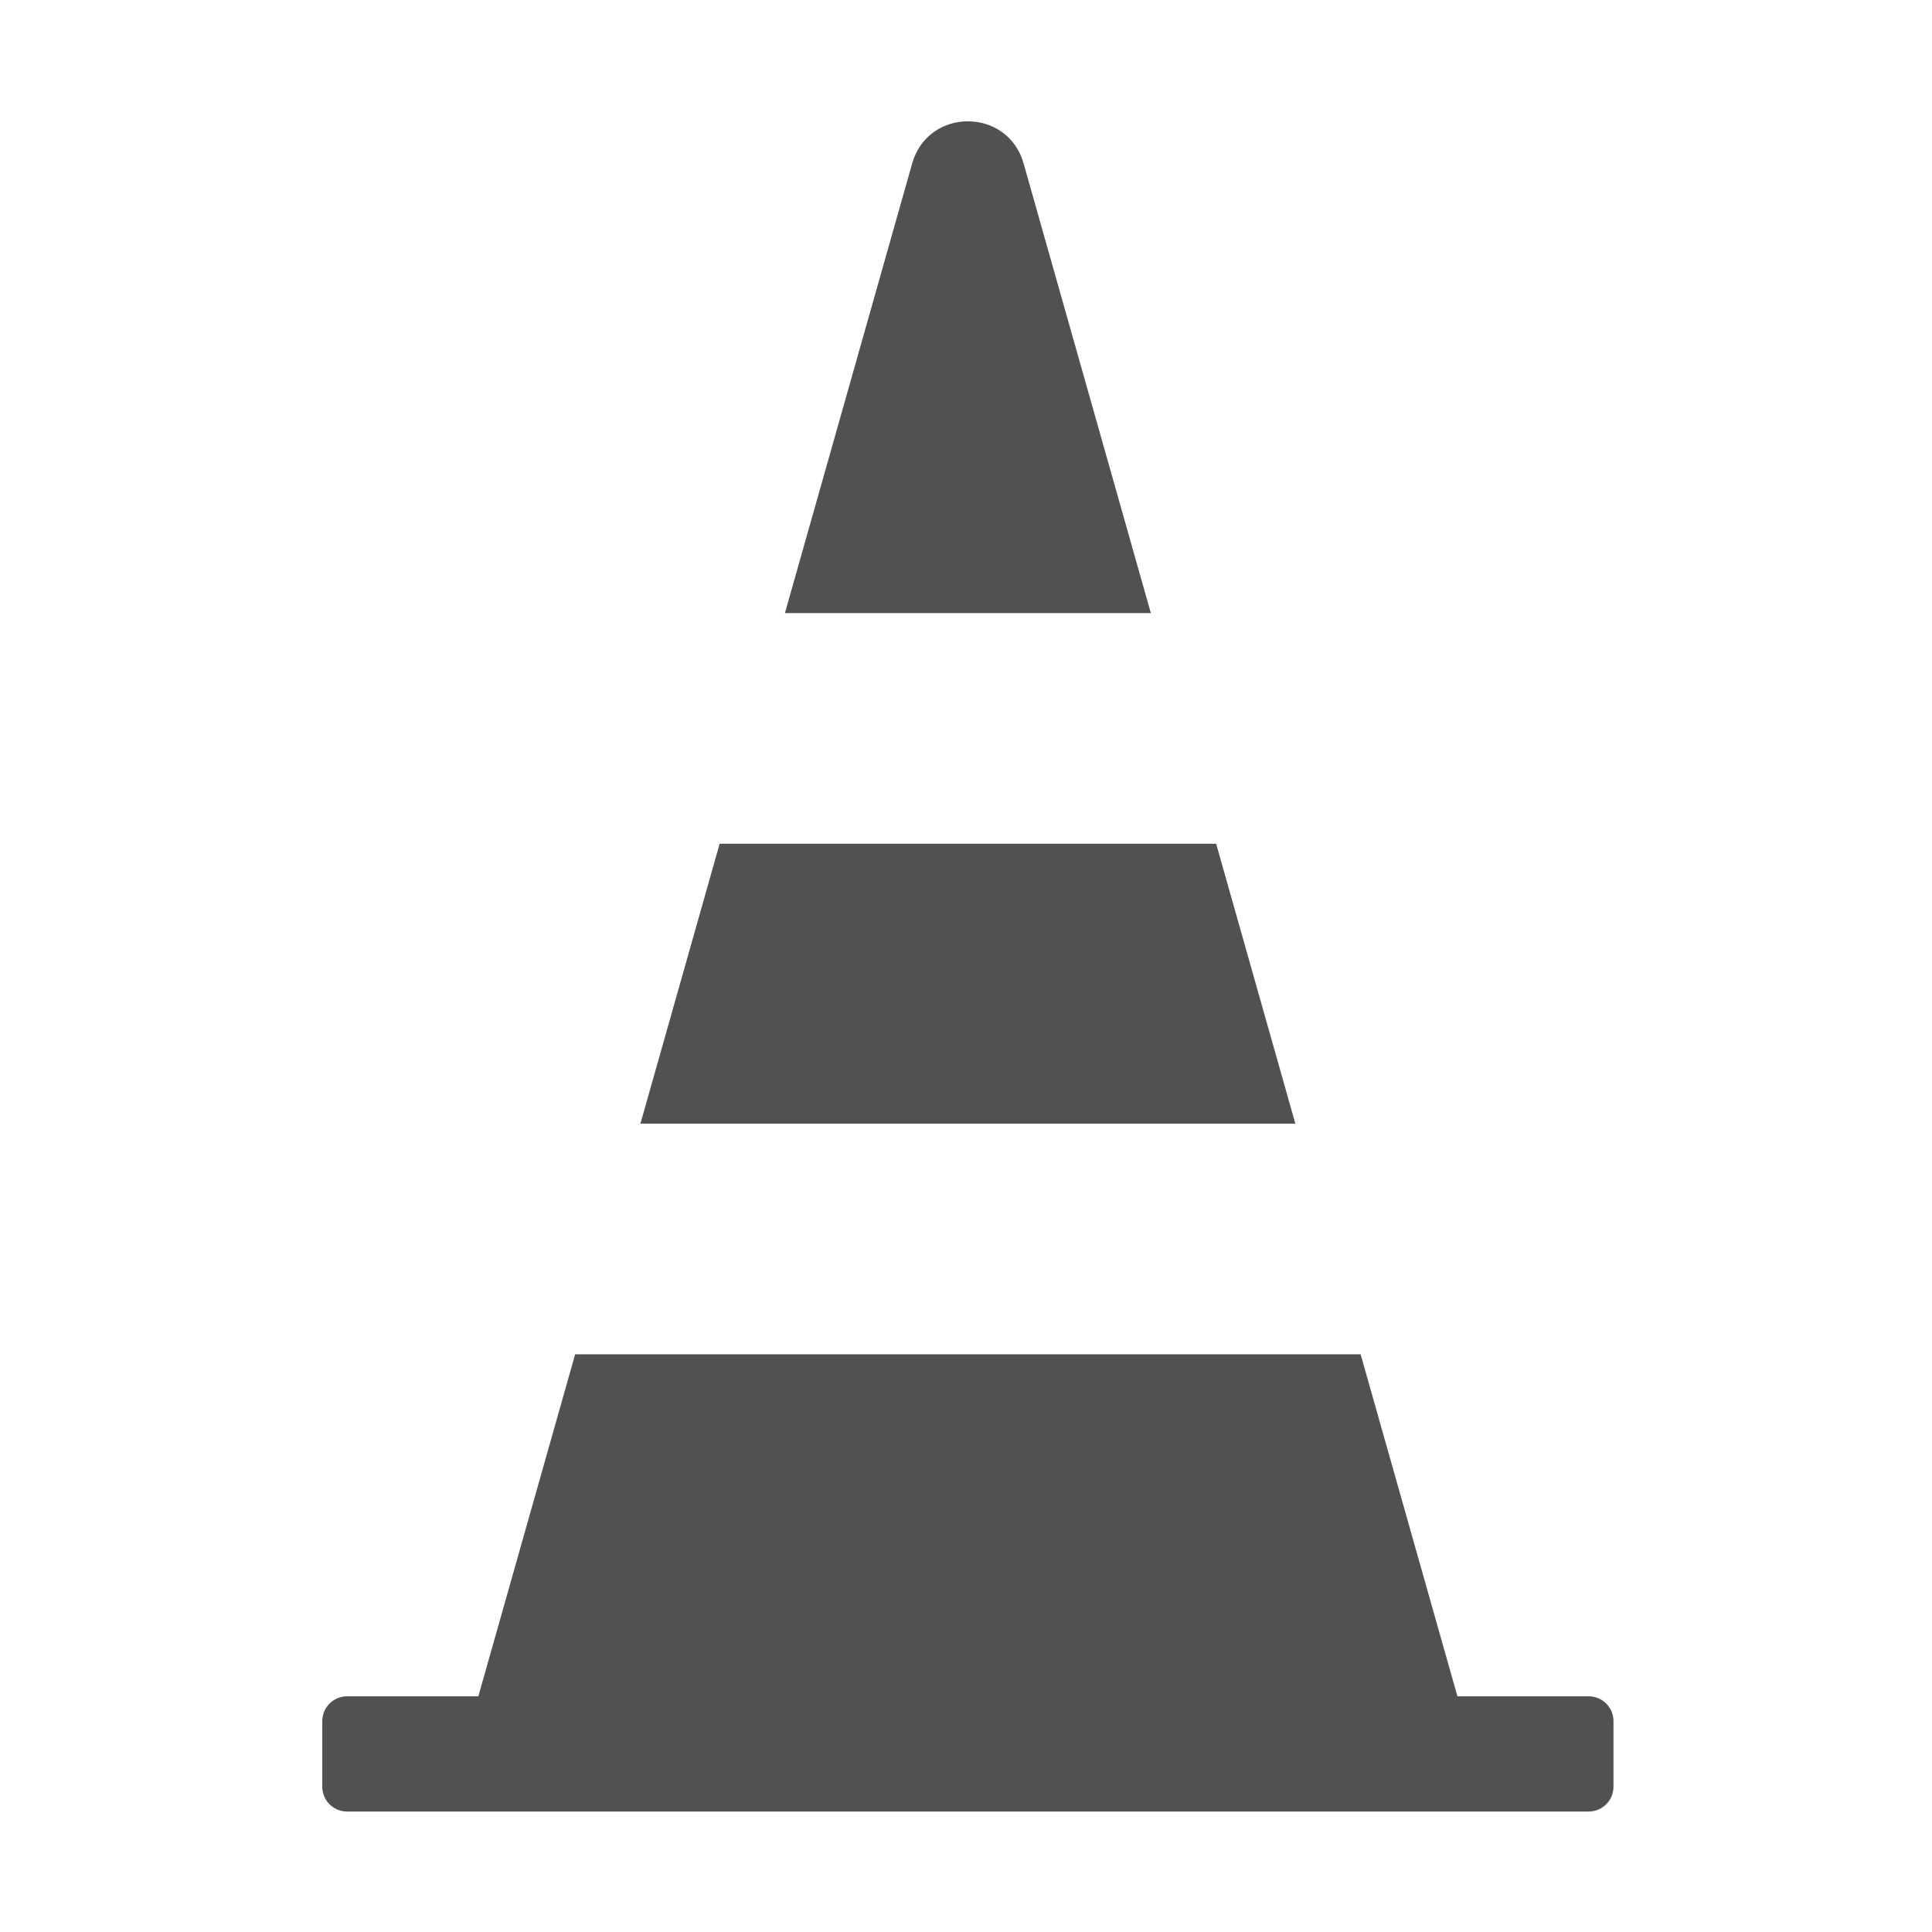 <?xml version="1.0" standalone="no"?><!DOCTYPE svg PUBLIC "-//W3C//DTD SVG 1.1//EN" "http://www.w3.org/Graphics/SVG/1.1/DTD/svg11.dtd"><svg t="1680784732243" class="icon" viewBox="0 0 1024 1024" version="1.1" xmlns="http://www.w3.org/2000/svg" p-id="3163" xmlns:xlink="http://www.w3.org/1999/xlink" width="200" height="200"><path d="M339.43 595.57h347.14l-41.99-148.38H381.43zM609.98 324.96L542.53 86.63c-8.43-29.78-50.63-29.78-59.06 0l-67.45 238.33h193.96zM842.04 899.08h-69.57L721.16 717.8H304.84l-51.31 181.28h-69.57c-7.26 0-13.15 5.89-13.15 13.15V947c0 7.26 5.89 13.15 13.15 13.15h658.07c7.26 0 13.15-5.89 13.15-13.15v-34.77c0-7.26-5.88-13.15-13.14-13.15z" fill="#515151" p-id="3164"></path></svg>
